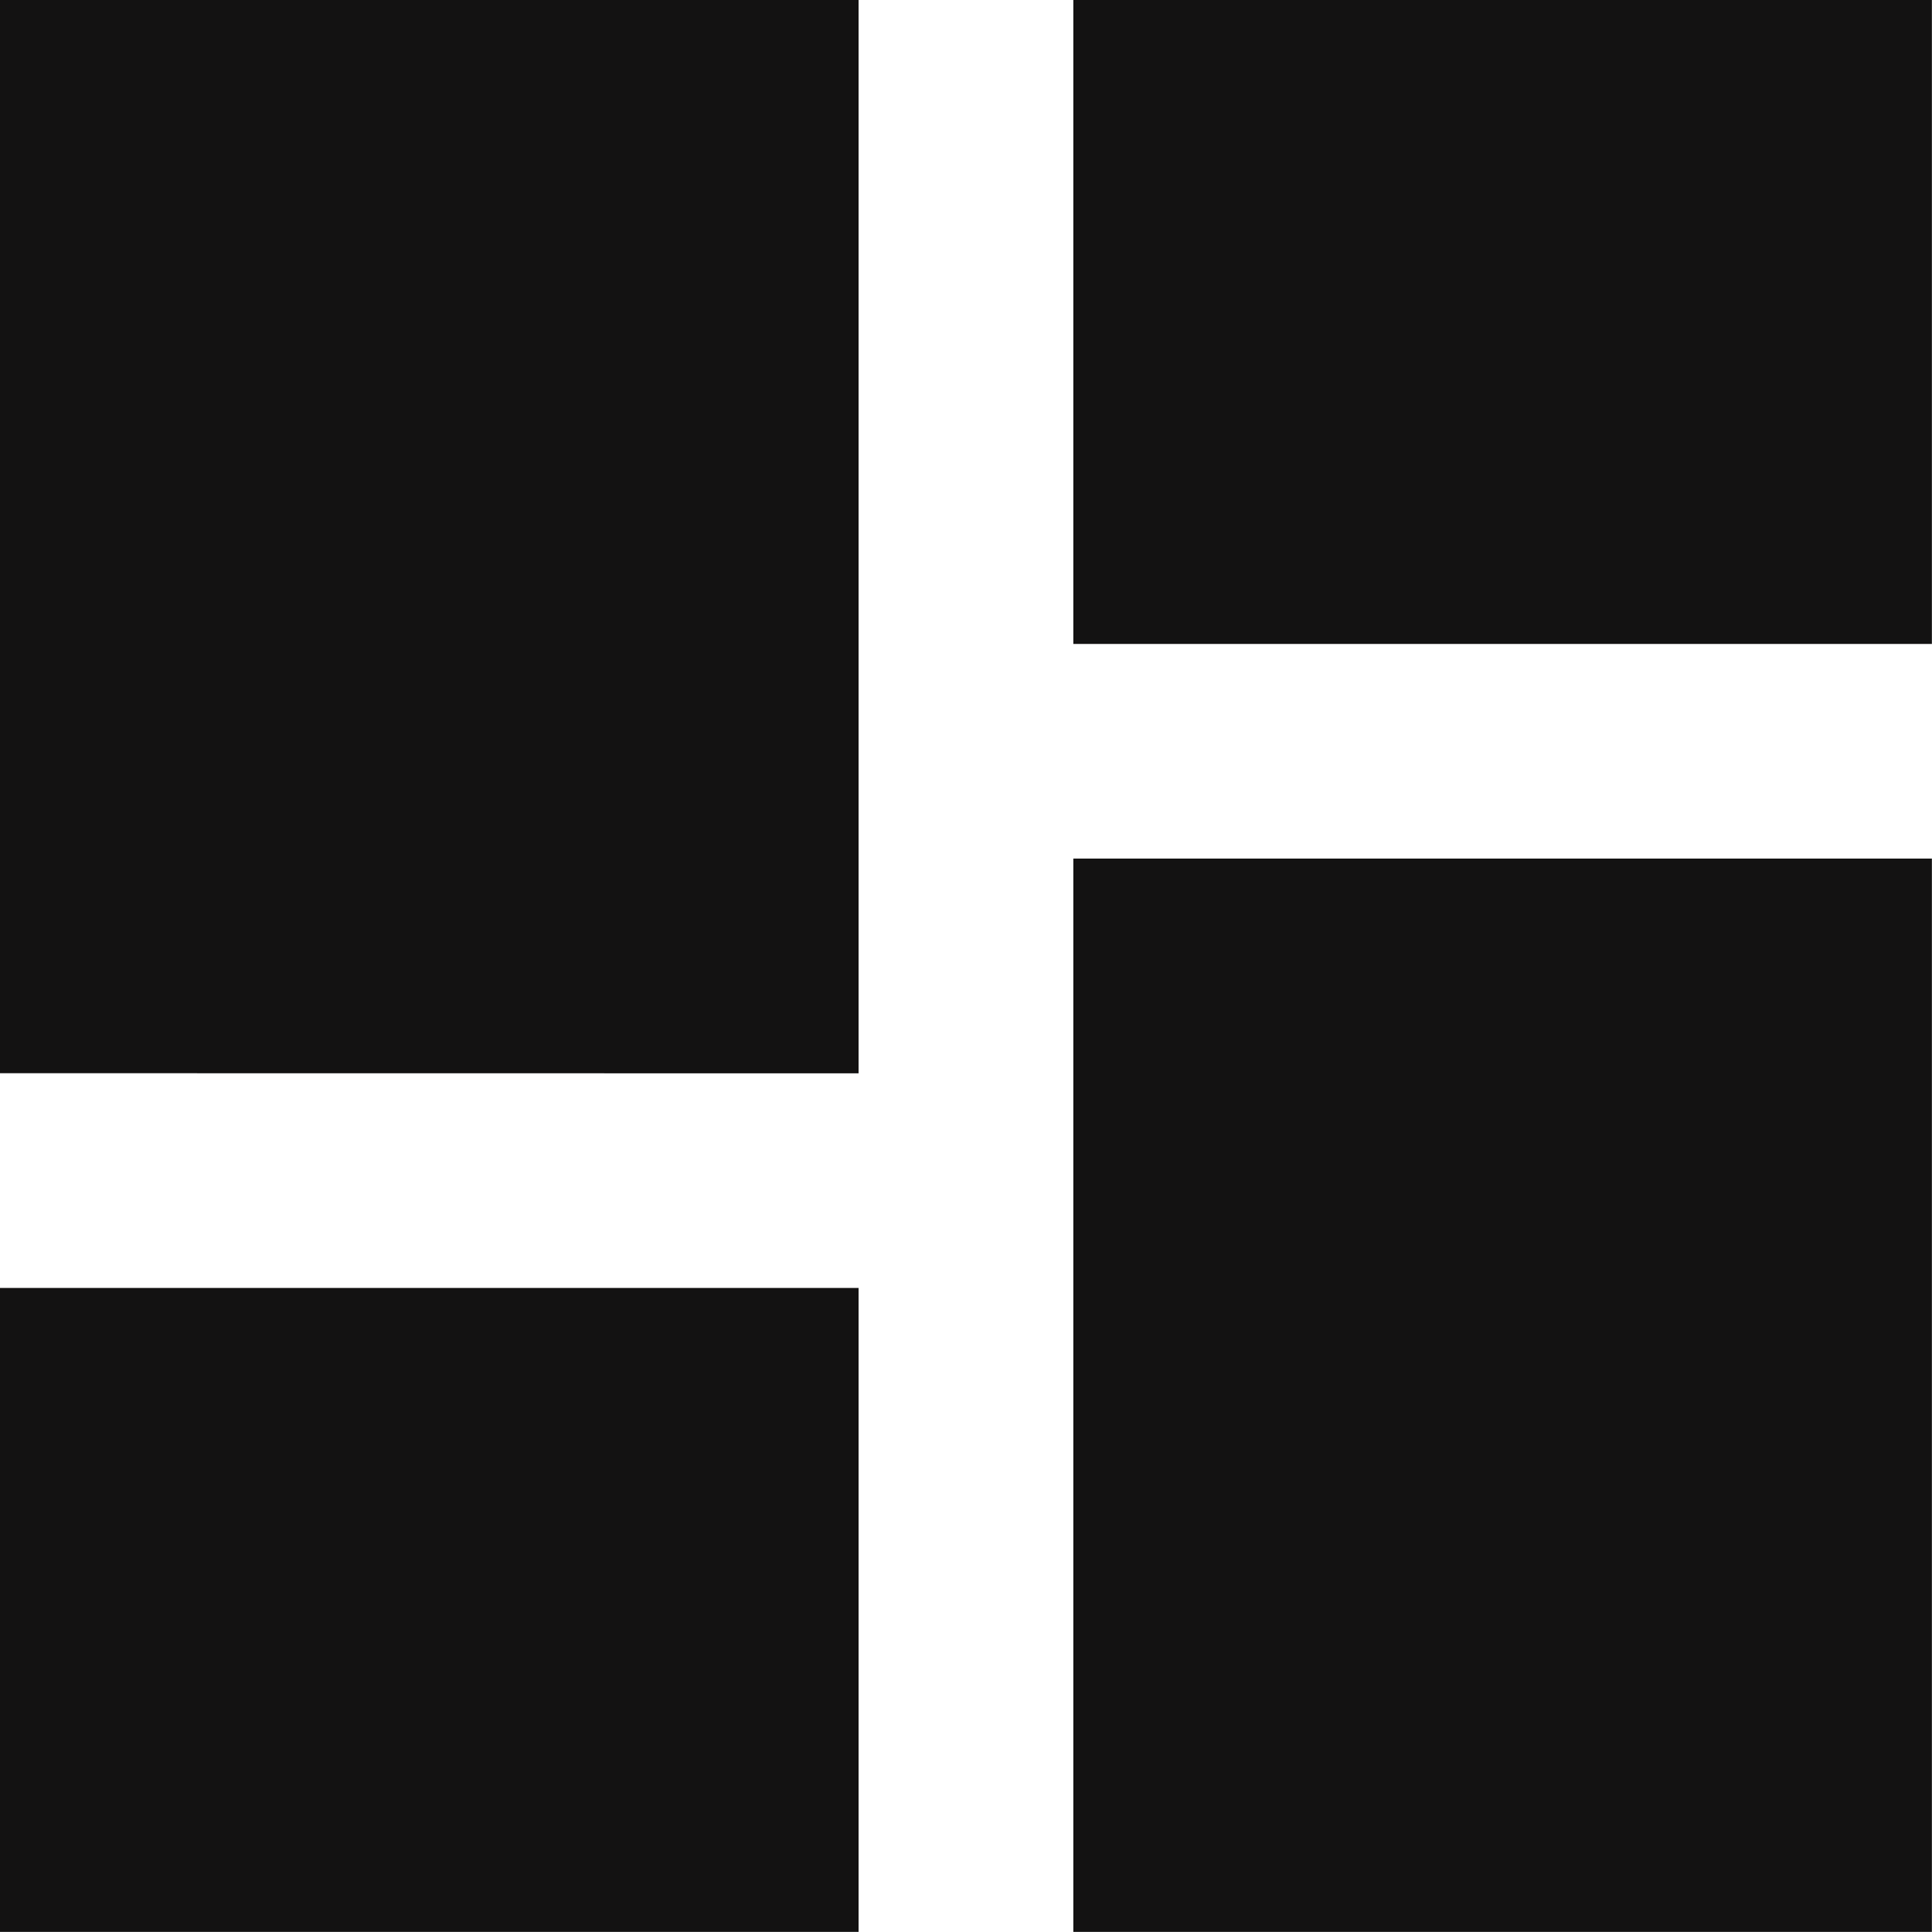 <svg xmlns="http://www.w3.org/2000/svg" viewBox="0 0 18.101 18.1">
  <defs>
    <style>
      .cls-1 {
        fill: #131212;
      }
    </style>
  </defs>
  <path id="path" class="cls-1" d="M372.6,1056.055V1046h8.044v10.056Zm0,8.045v-6.033h8.044v6.033Zm10.056-18.1H390.7v6.033h-8.044Zm0,18.1v-10.056H390.7V1064.1Z" transform="translate(-372.6 -1046)"/>
</svg>
